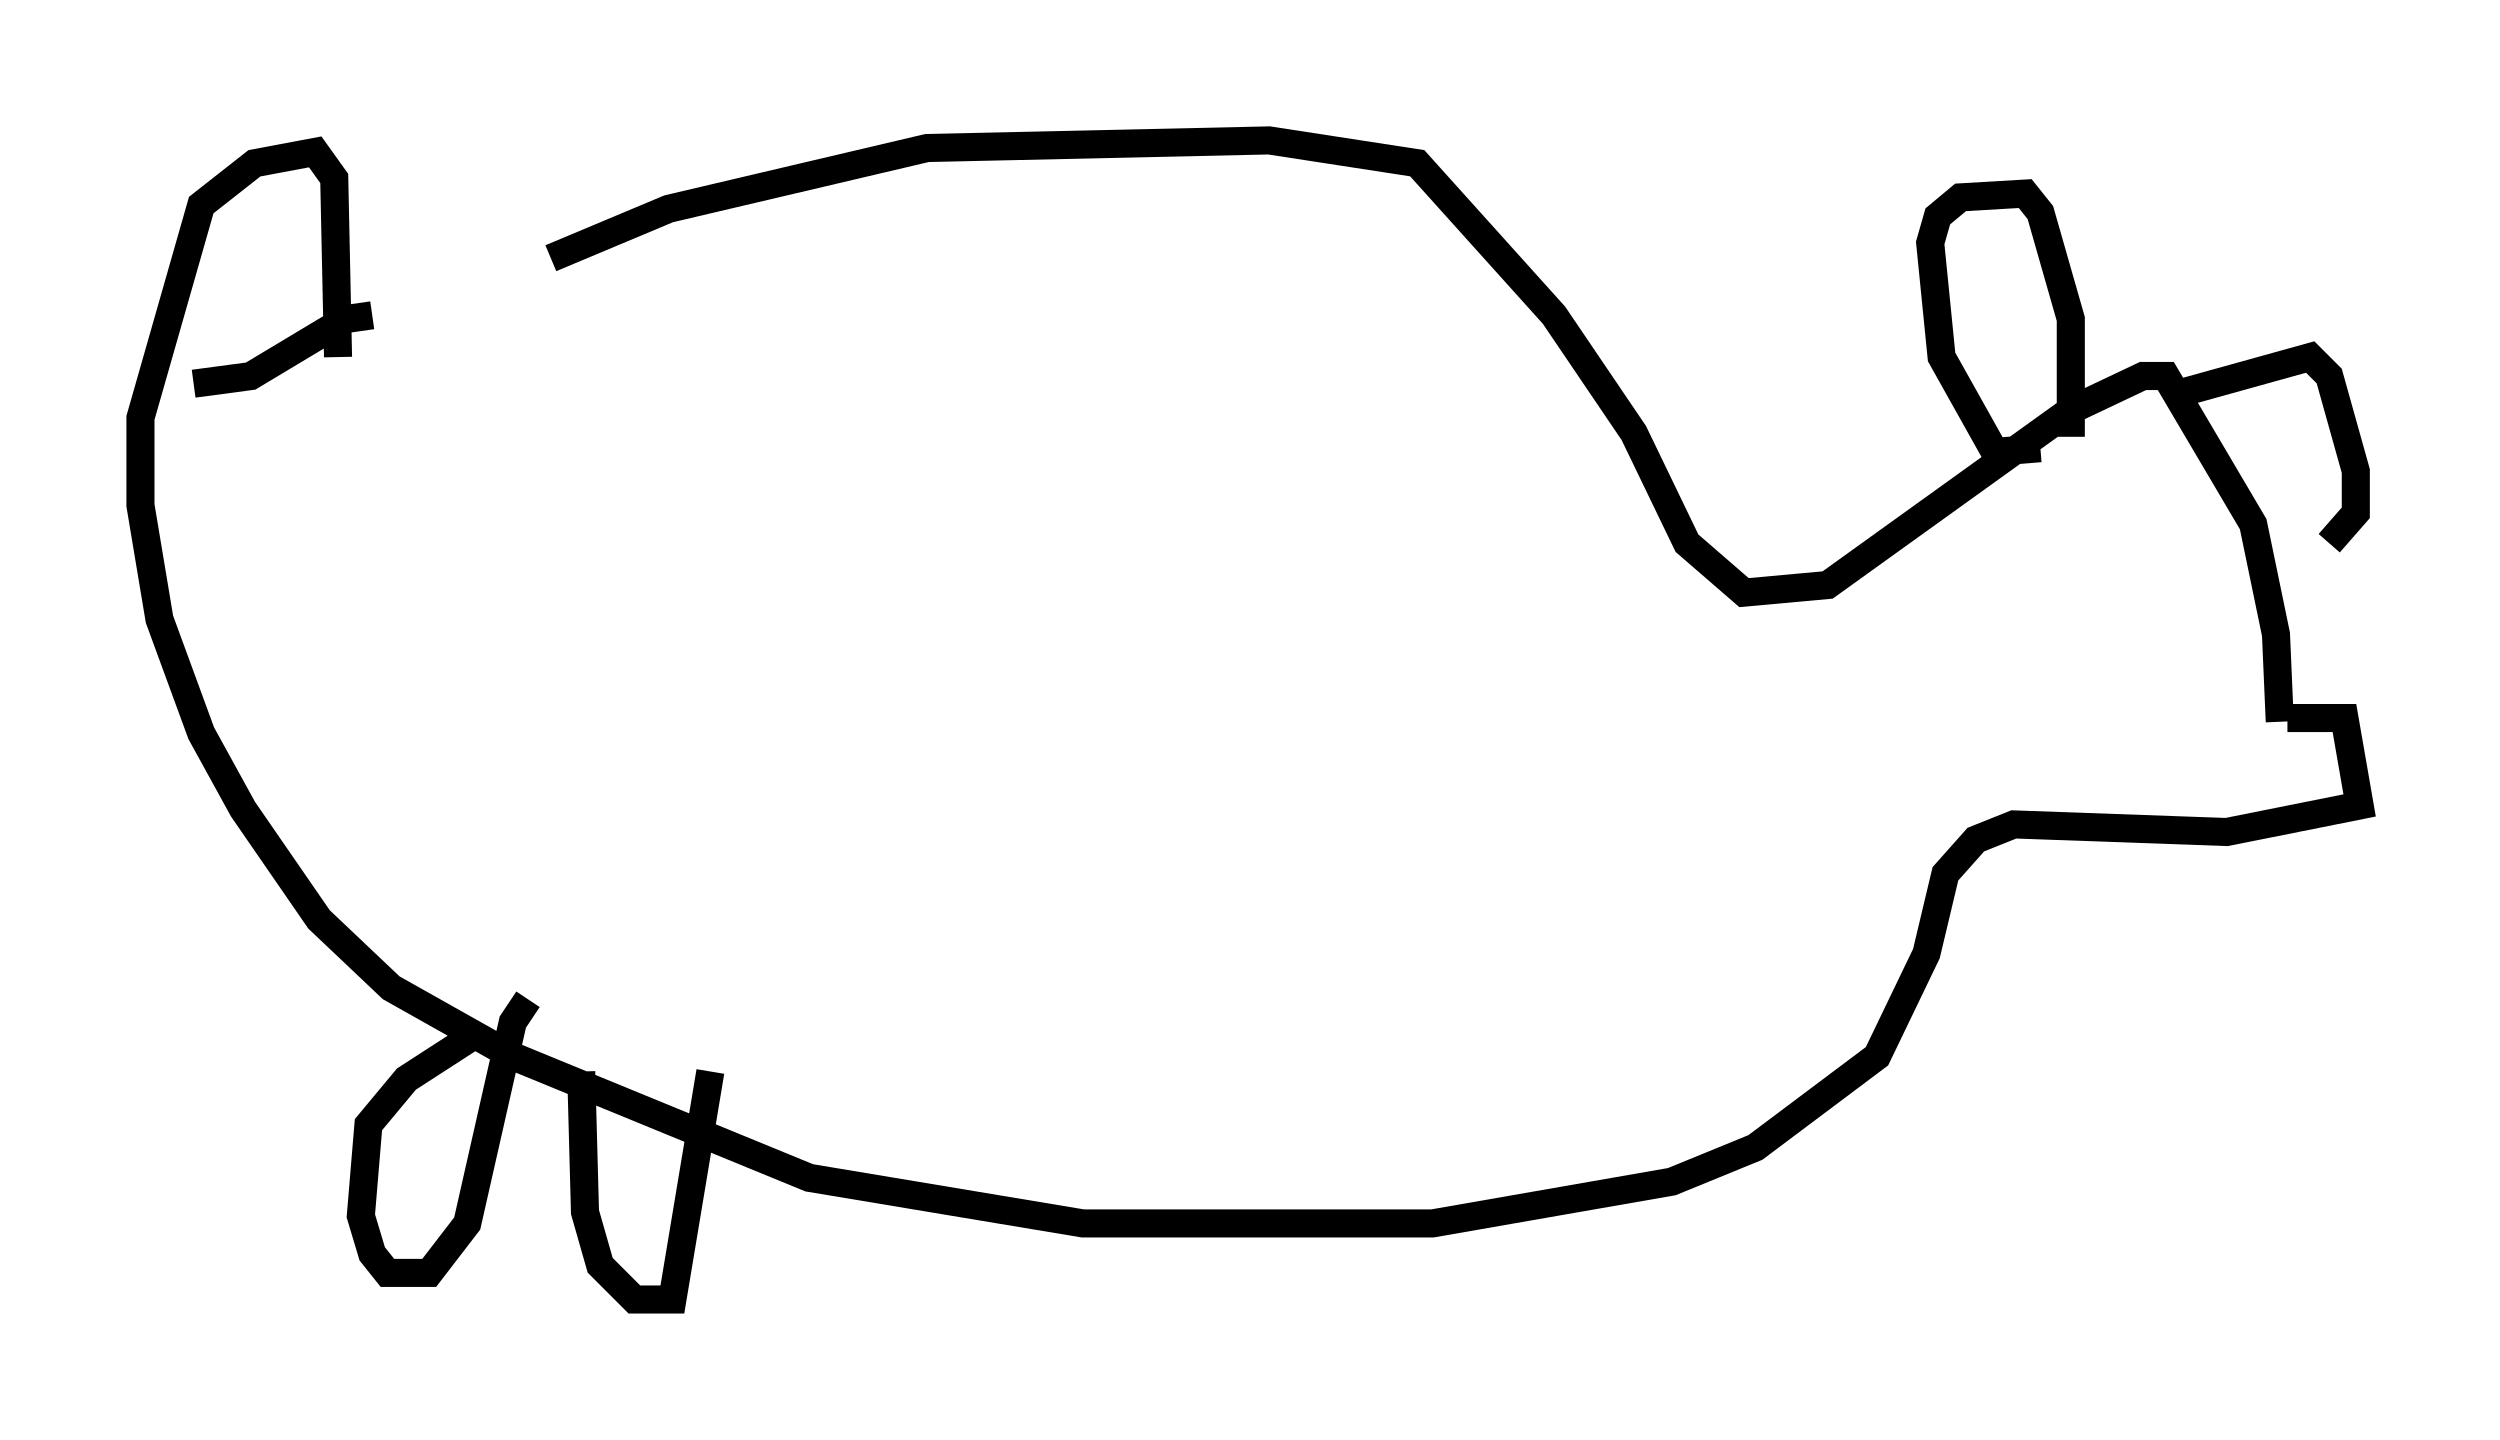 <?xml version="1.0" encoding="utf-8" ?>
<svg baseProfile="full" height="51.272" version="1.1" width="89.025" xmlns="http://www.w3.org/2000/svg" xmlns:ev="http://www.w3.org/2001/xml-events" xmlns:xlink="http://www.w3.org/1999/xlink"><defs /><rect fill="white" height="51.272" width="89.025" x="0" y="0" /><path d="M12.984, 11.089 m6.631, -1.894 l4.195, -1.759 9.202, -2.165 l12.178, -0.271 5.277, 0.812 l4.871, 5.413 2.842, 4.195 l1.894, 3.924 2.03, 1.759 l2.977, -0.271 8.66, -6.225 l2.571, -1.218 0.812, 0.0 l3.112, 5.277 0.812, 3.924 l0.135, 3.112 m-8.525, -9.743 l-1.624, 0.135 -1.894, -3.383 l-0.406, -4.059 0.271, -0.947 l0.812, -0.677 2.3, -0.135 l0.541, 0.677 1.083, 3.789 l0.0, 4.195 m3.654, -1.488 l4.871, -1.353 0.677, 0.677 l0.947, 3.383 0.0, 1.488 l-0.947, 1.083 m-1.488, 6.225 l2.03, 0.0 0.541, 3.112 l-4.736, 0.947 -7.578, -0.271 l-1.353, 0.541 -1.083, 1.218 l-0.677, 2.842 -1.759, 3.654 l-4.33, 3.248 -2.977, 1.218 l-8.525, 1.488 -12.449, 0.0 l-9.743, -1.624 -10.555, -4.33 l-4.33, -2.436 -2.571, -2.436 l-2.706, -3.924 -1.488, -2.706 l-1.488, -4.059 -0.677, -4.059 l0.0, -3.112 2.165, -7.578 l1.894, -1.488 2.165, -0.406 l0.677, 0.947 0.135, 6.36 m1.218, -1.488 l-0.947, 0.135 -3.383, 2.03 l-2.03, 0.271 m9.878, 23.274 l-2.3, 1.488 -1.353, 1.624 l-0.271, 3.248 0.406, 1.353 l0.541, 0.677 1.488, 0.0 l1.353, -1.759 1.624, -7.172 l0.541, -0.812 m1.894, 2.571 l0.135, 5.007 0.541, 1.894 l1.218, 1.218 1.353, 0.0 l1.353, -8.119 " fill="none" stroke="black" stroke-width="1" /></svg>